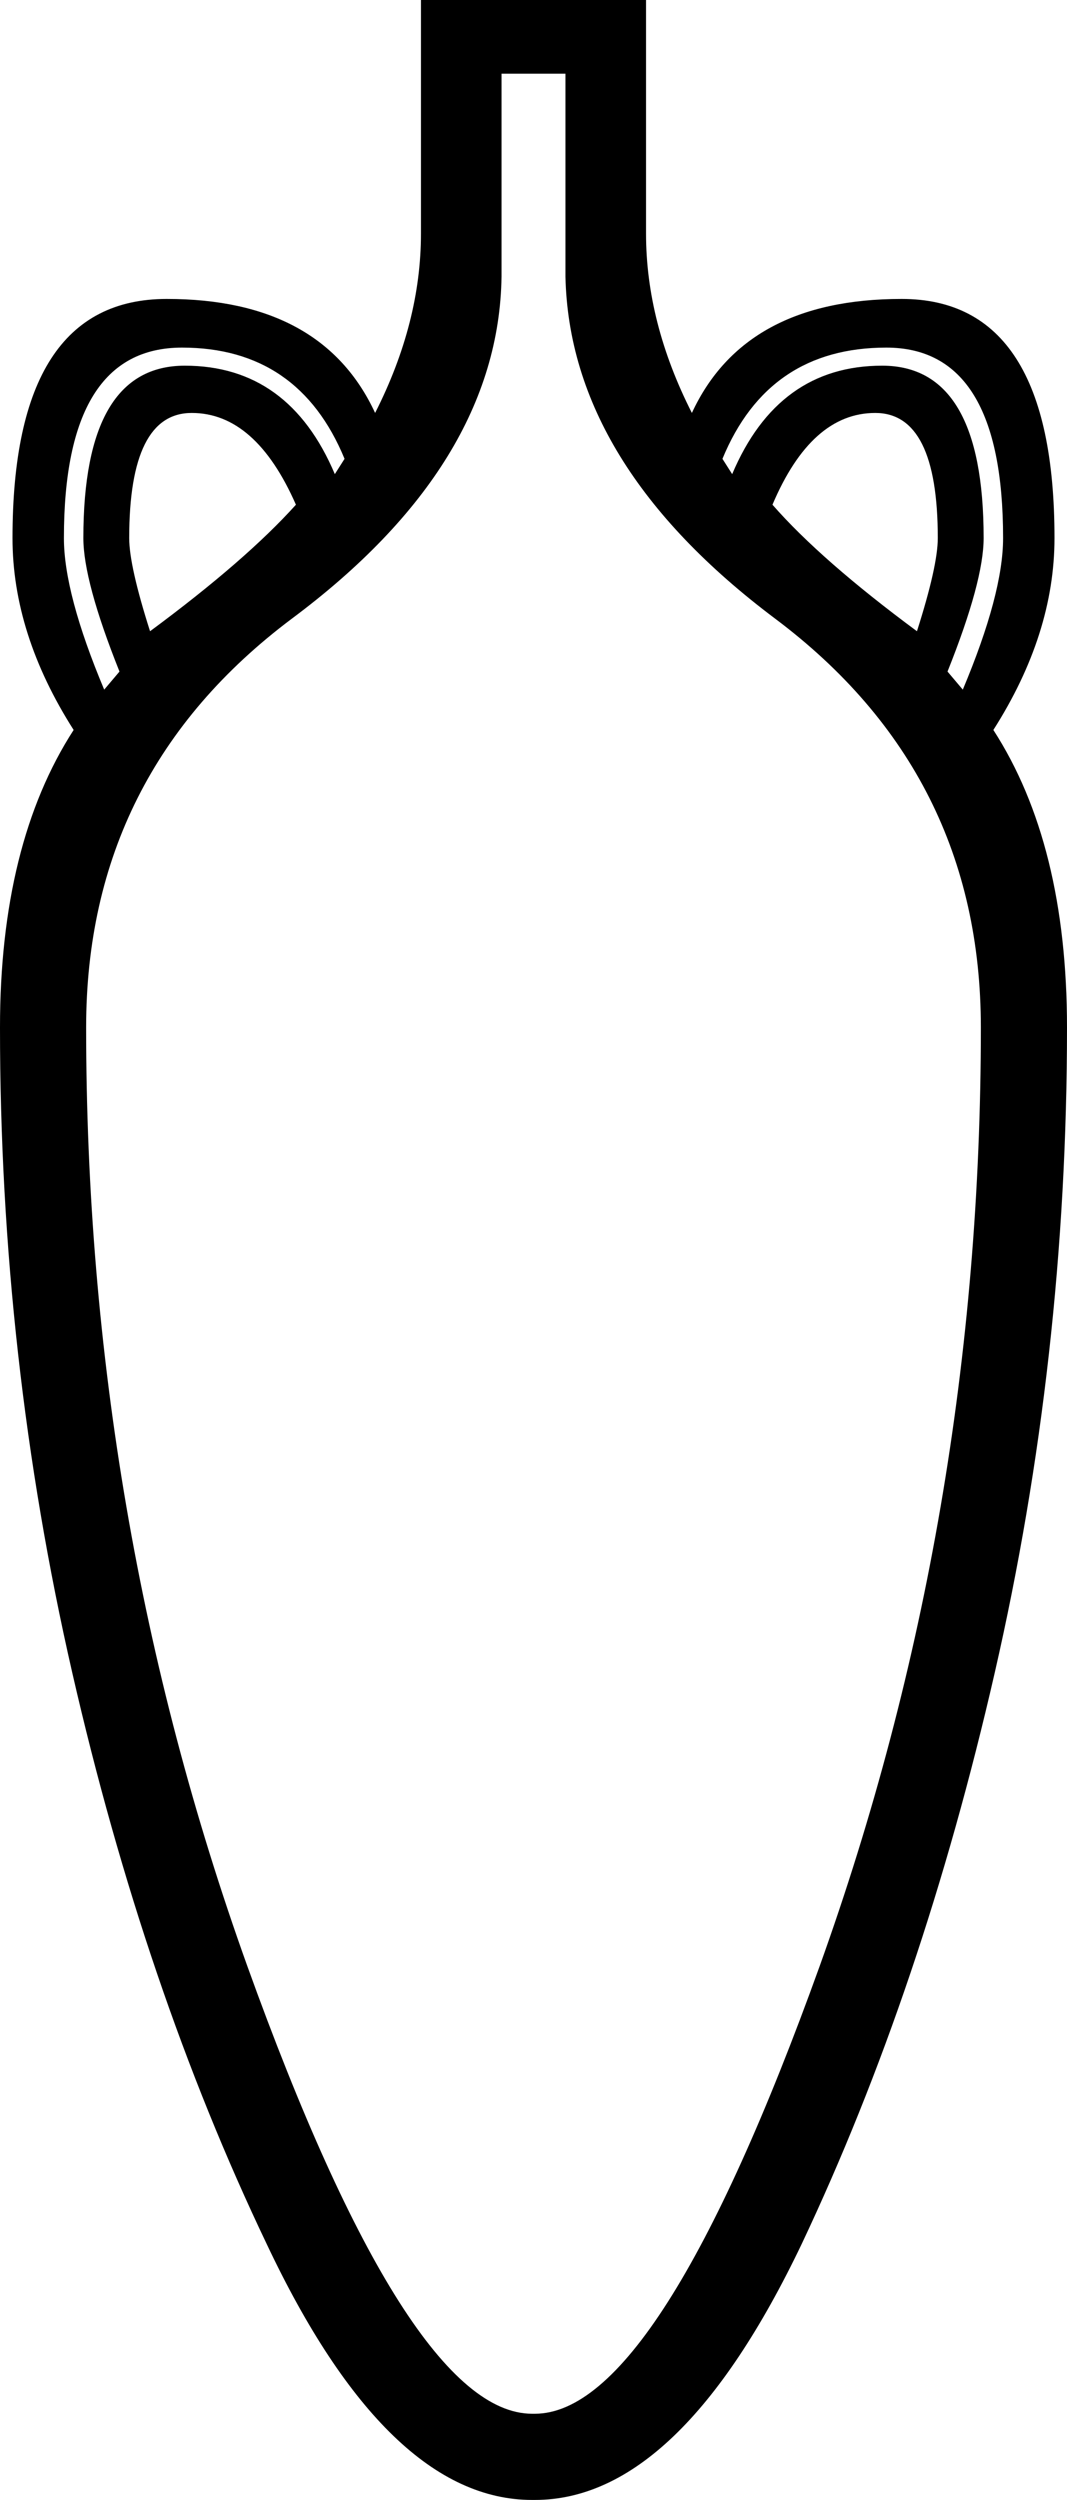 <?xml version='1.0' encoding ='UTF-8' standalone='yes'?>
<svg width='7.68' height='17.98' xmlns='http://www.w3.org/2000/svg' xmlns:xlink='http://www.w3.org/1999/xlink' xmlns:inkscape='http://www.inkscape.org/namespaces/inkscape'>
<path style='fill:#000000; stroke:none' d=' M 0.46 3.87  Q 0.46 4.27 0.75 4.96  L 0.86 4.83  Q 0.6 4.18 0.6 3.87  Q 0.6 2.63 1.33 2.63  Q 2.08 2.63 2.41 3.41  L 2.48 3.3  Q 2.15 2.5 1.31 2.5  Q 0.46 2.5 0.46 3.87  Z  M 2.13 3.63  Q 1.84 2.97 1.38 2.97  Q 0.93 2.97 0.93 3.87  Q 0.93 4.07 1.08 4.54  Q 1.77 4.03 2.13 3.63  Z  M 5.56 3.63  Q 5.91 4.03 6.6 4.54  Q 6.75 4.07 6.75 3.87  Q 6.75 2.97 6.3 2.97  Q 5.84 2.97 5.56 3.63  Z  M 7.22 3.87  Q 7.22 2.5 6.38 2.5  Q 5.53 2.5 5.2 3.3  L 5.27 3.41  Q 5.6 2.63 6.35 2.63  Q 7.08 2.63 7.08 3.87  Q 7.08 4.18 6.82 4.83  L 6.93 4.96  Q 7.22 4.27 7.22 3.87  Z  M 3.85 17.36  Q 4.74 17.36 5.9 14.14  Q 7.06 10.91 7.06 7.39  Q 7.06 5.56 5.58 4.45  Q 4.1 3.34 4.07 1.99  L 4.07 0.53  L 3.61 0.53  L 3.61 1.99  Q 3.59 3.34 2.1 4.45  Q 0.62 5.56 0.62 7.39  Q 0.62 10.91 1.78 14.14  Q 2.94 17.36 3.83 17.36  L 3.85 17.36  Z  M 3.83 17.98  Q 2.79 17.98 1.92 16.14  Q 1.04 14.3 0.52 12.03  Q 0 9.76 0 7.39  Q 0 6.07 0.53 5.25  Q 0.09 4.56 0.09 3.87  Q 0.09 2.15 1.2 2.15  Q 2.32 2.15 2.7 2.97  Q 3.03 2.32 3.03 1.68  L 3.03 0  L 4.65 0  L 4.65 1.68  Q 4.65 2.32 4.98 2.97  Q 5.36 2.15 6.49 2.15  Q 7.59 2.15 7.59 3.87  Q 7.59 4.56 7.15 5.25  Q 7.68 6.07 7.68 7.39  Q 7.68 9.76 7.16 12.03  Q 6.64 14.3 5.77 16.14  Q 4.89 17.98 3.85 17.98  L 3.83 17.98  Z '/></svg>
